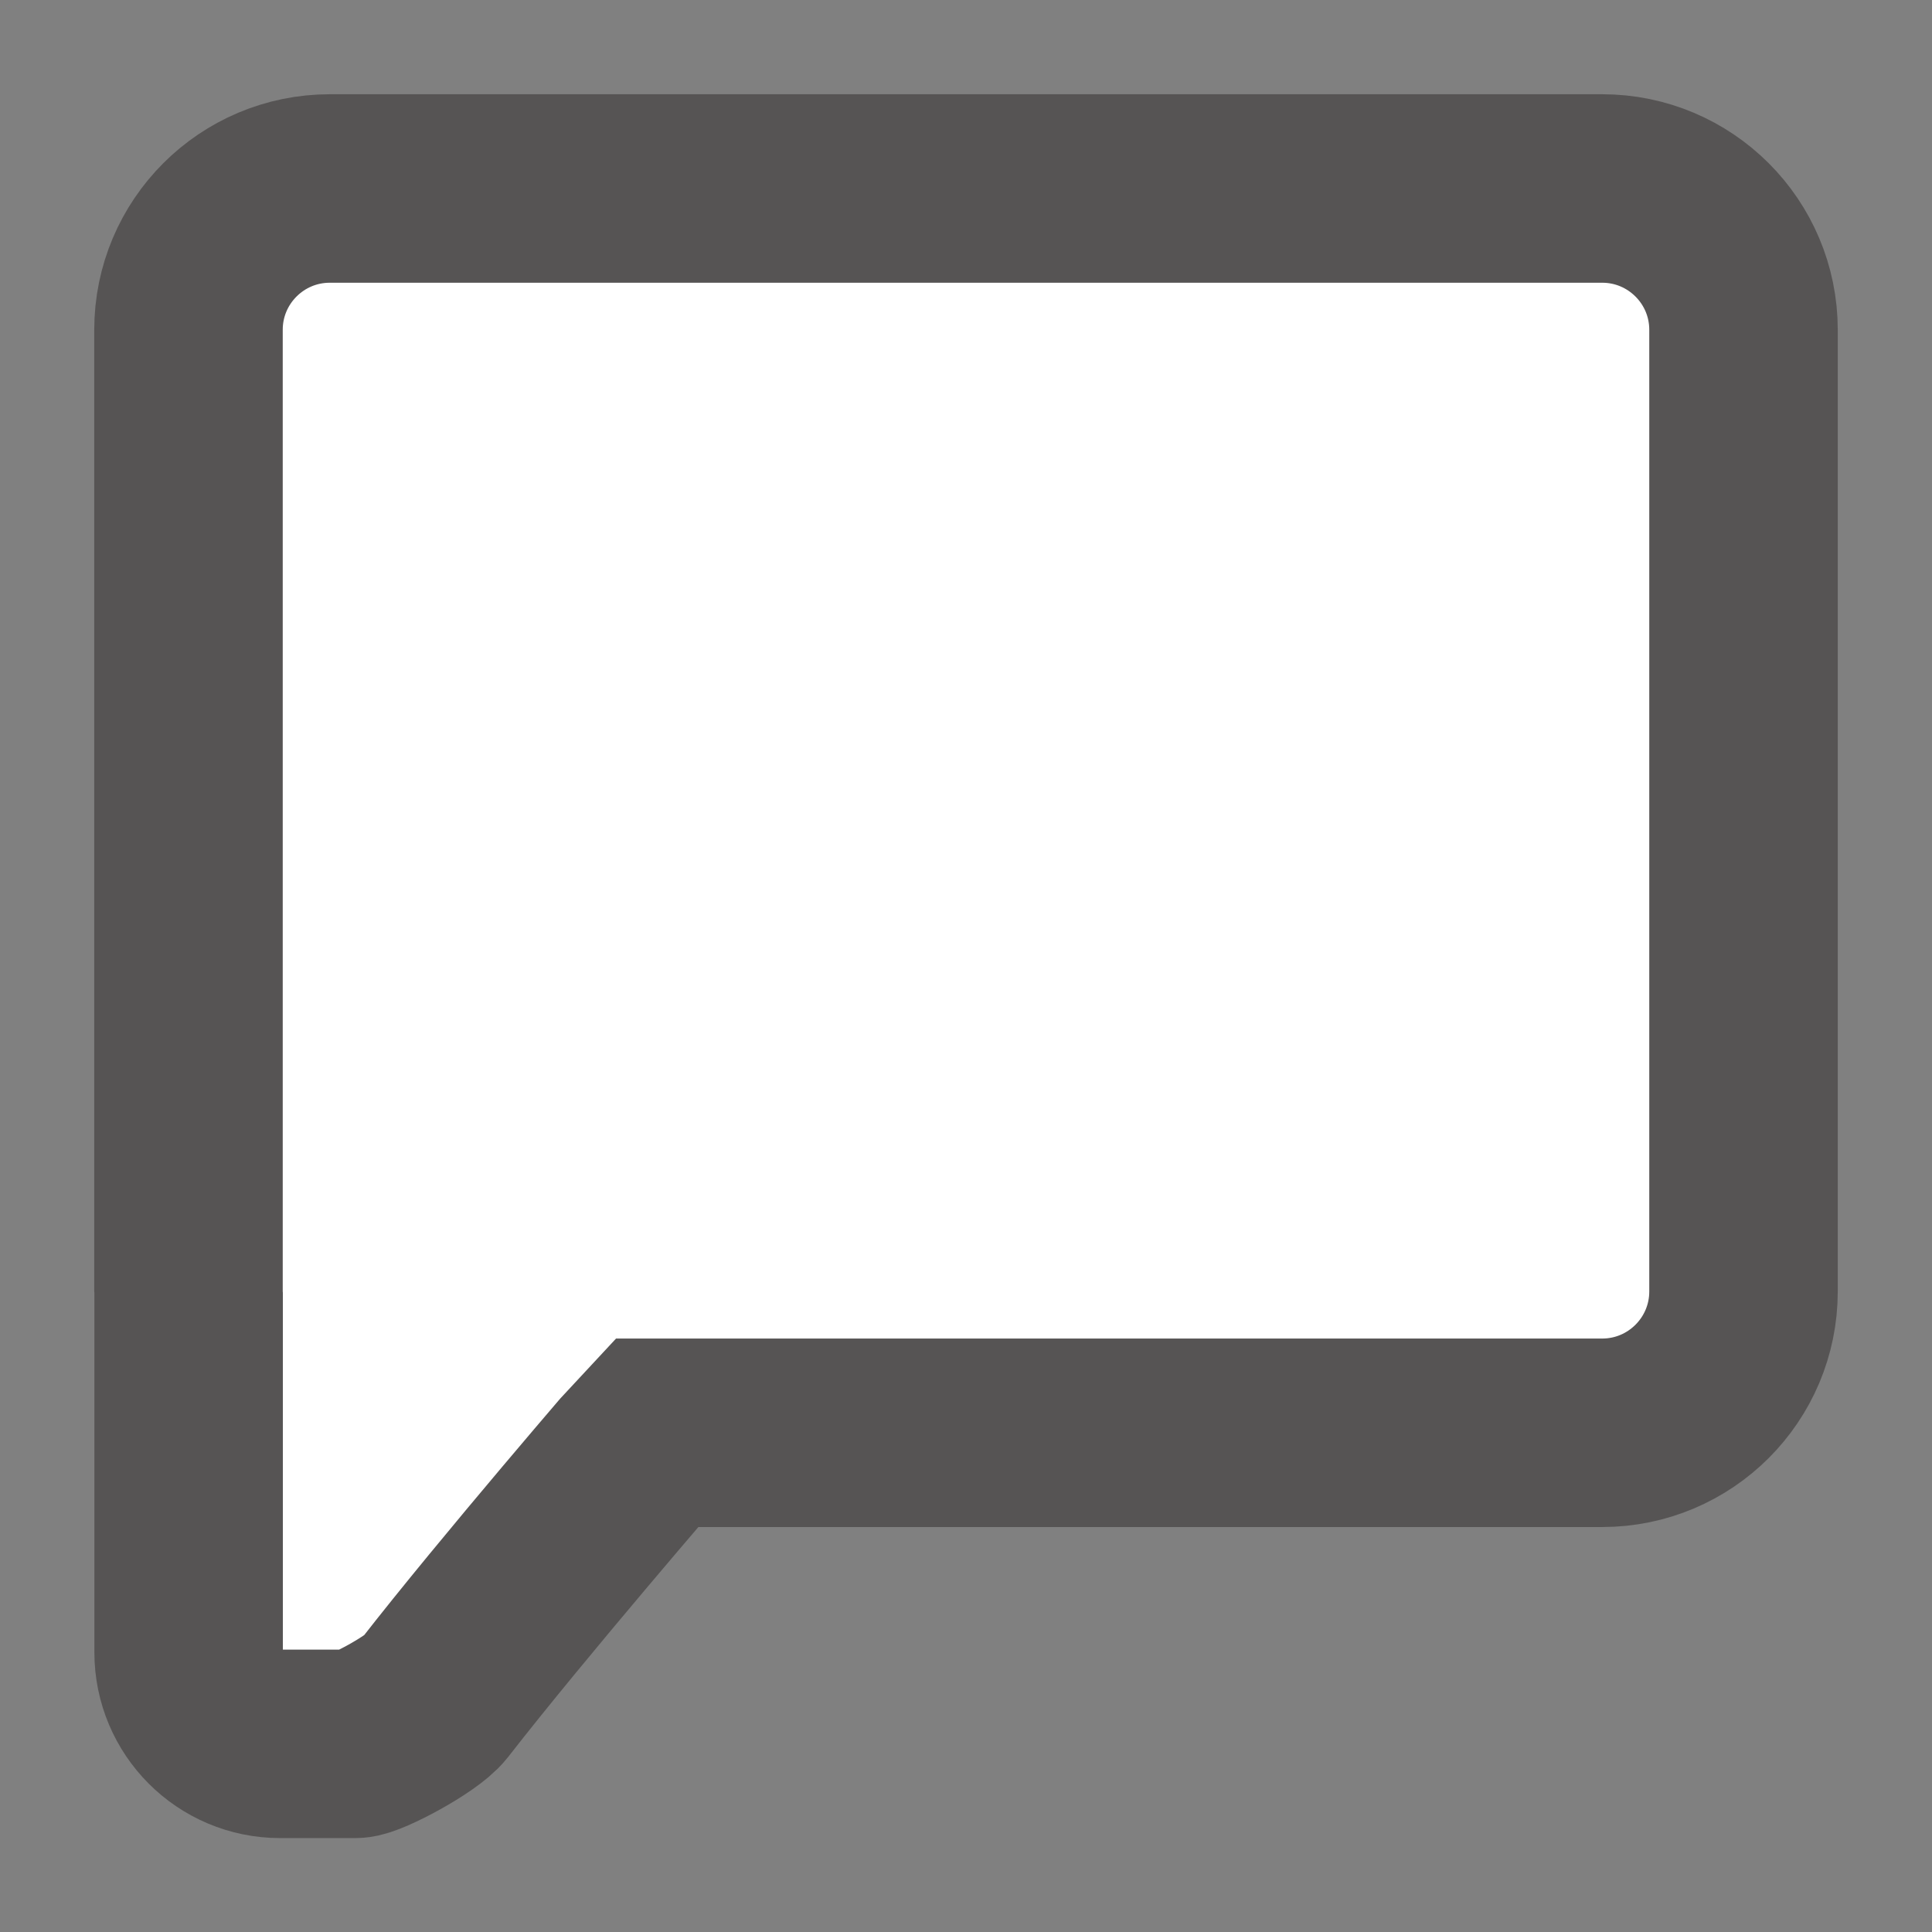 <svg 
 xmlns="http://www.w3.org/2000/svg"
 xmlns:xlink="http://www.w3.org/1999/xlink"
 width="41px" height="41px">
<rect width="100%" height="100%" fill="#808080" stroke="none"/>
<path fill-rule="evenodd"  stroke-width="4px" stroke="rgb(86, 84, 84)" fill="rgb(255, 255, 255)"
 d="M34.000,30.406 L13.902,30.406 C13.900,30.408 10.899,33.880 9.212,36.049 C8.955,36.379 7.768,37.007 7.543,37.007 L5.944,37.007 C4.872,37.007 4.003,36.138 4.003,35.065 L4.003,27.437 C4.003,27.427 4.000,27.417 4.000,27.406 L4.000,7.000 C4.000,5.343 5.343,4.000 7.000,4.000 L34.000,4.000 C35.657,4.000 37.000,5.343 37.000,7.000 L37.000,27.406 C37.000,29.063 35.657,30.406 34.000,30.406 Z"/>
</svg>
